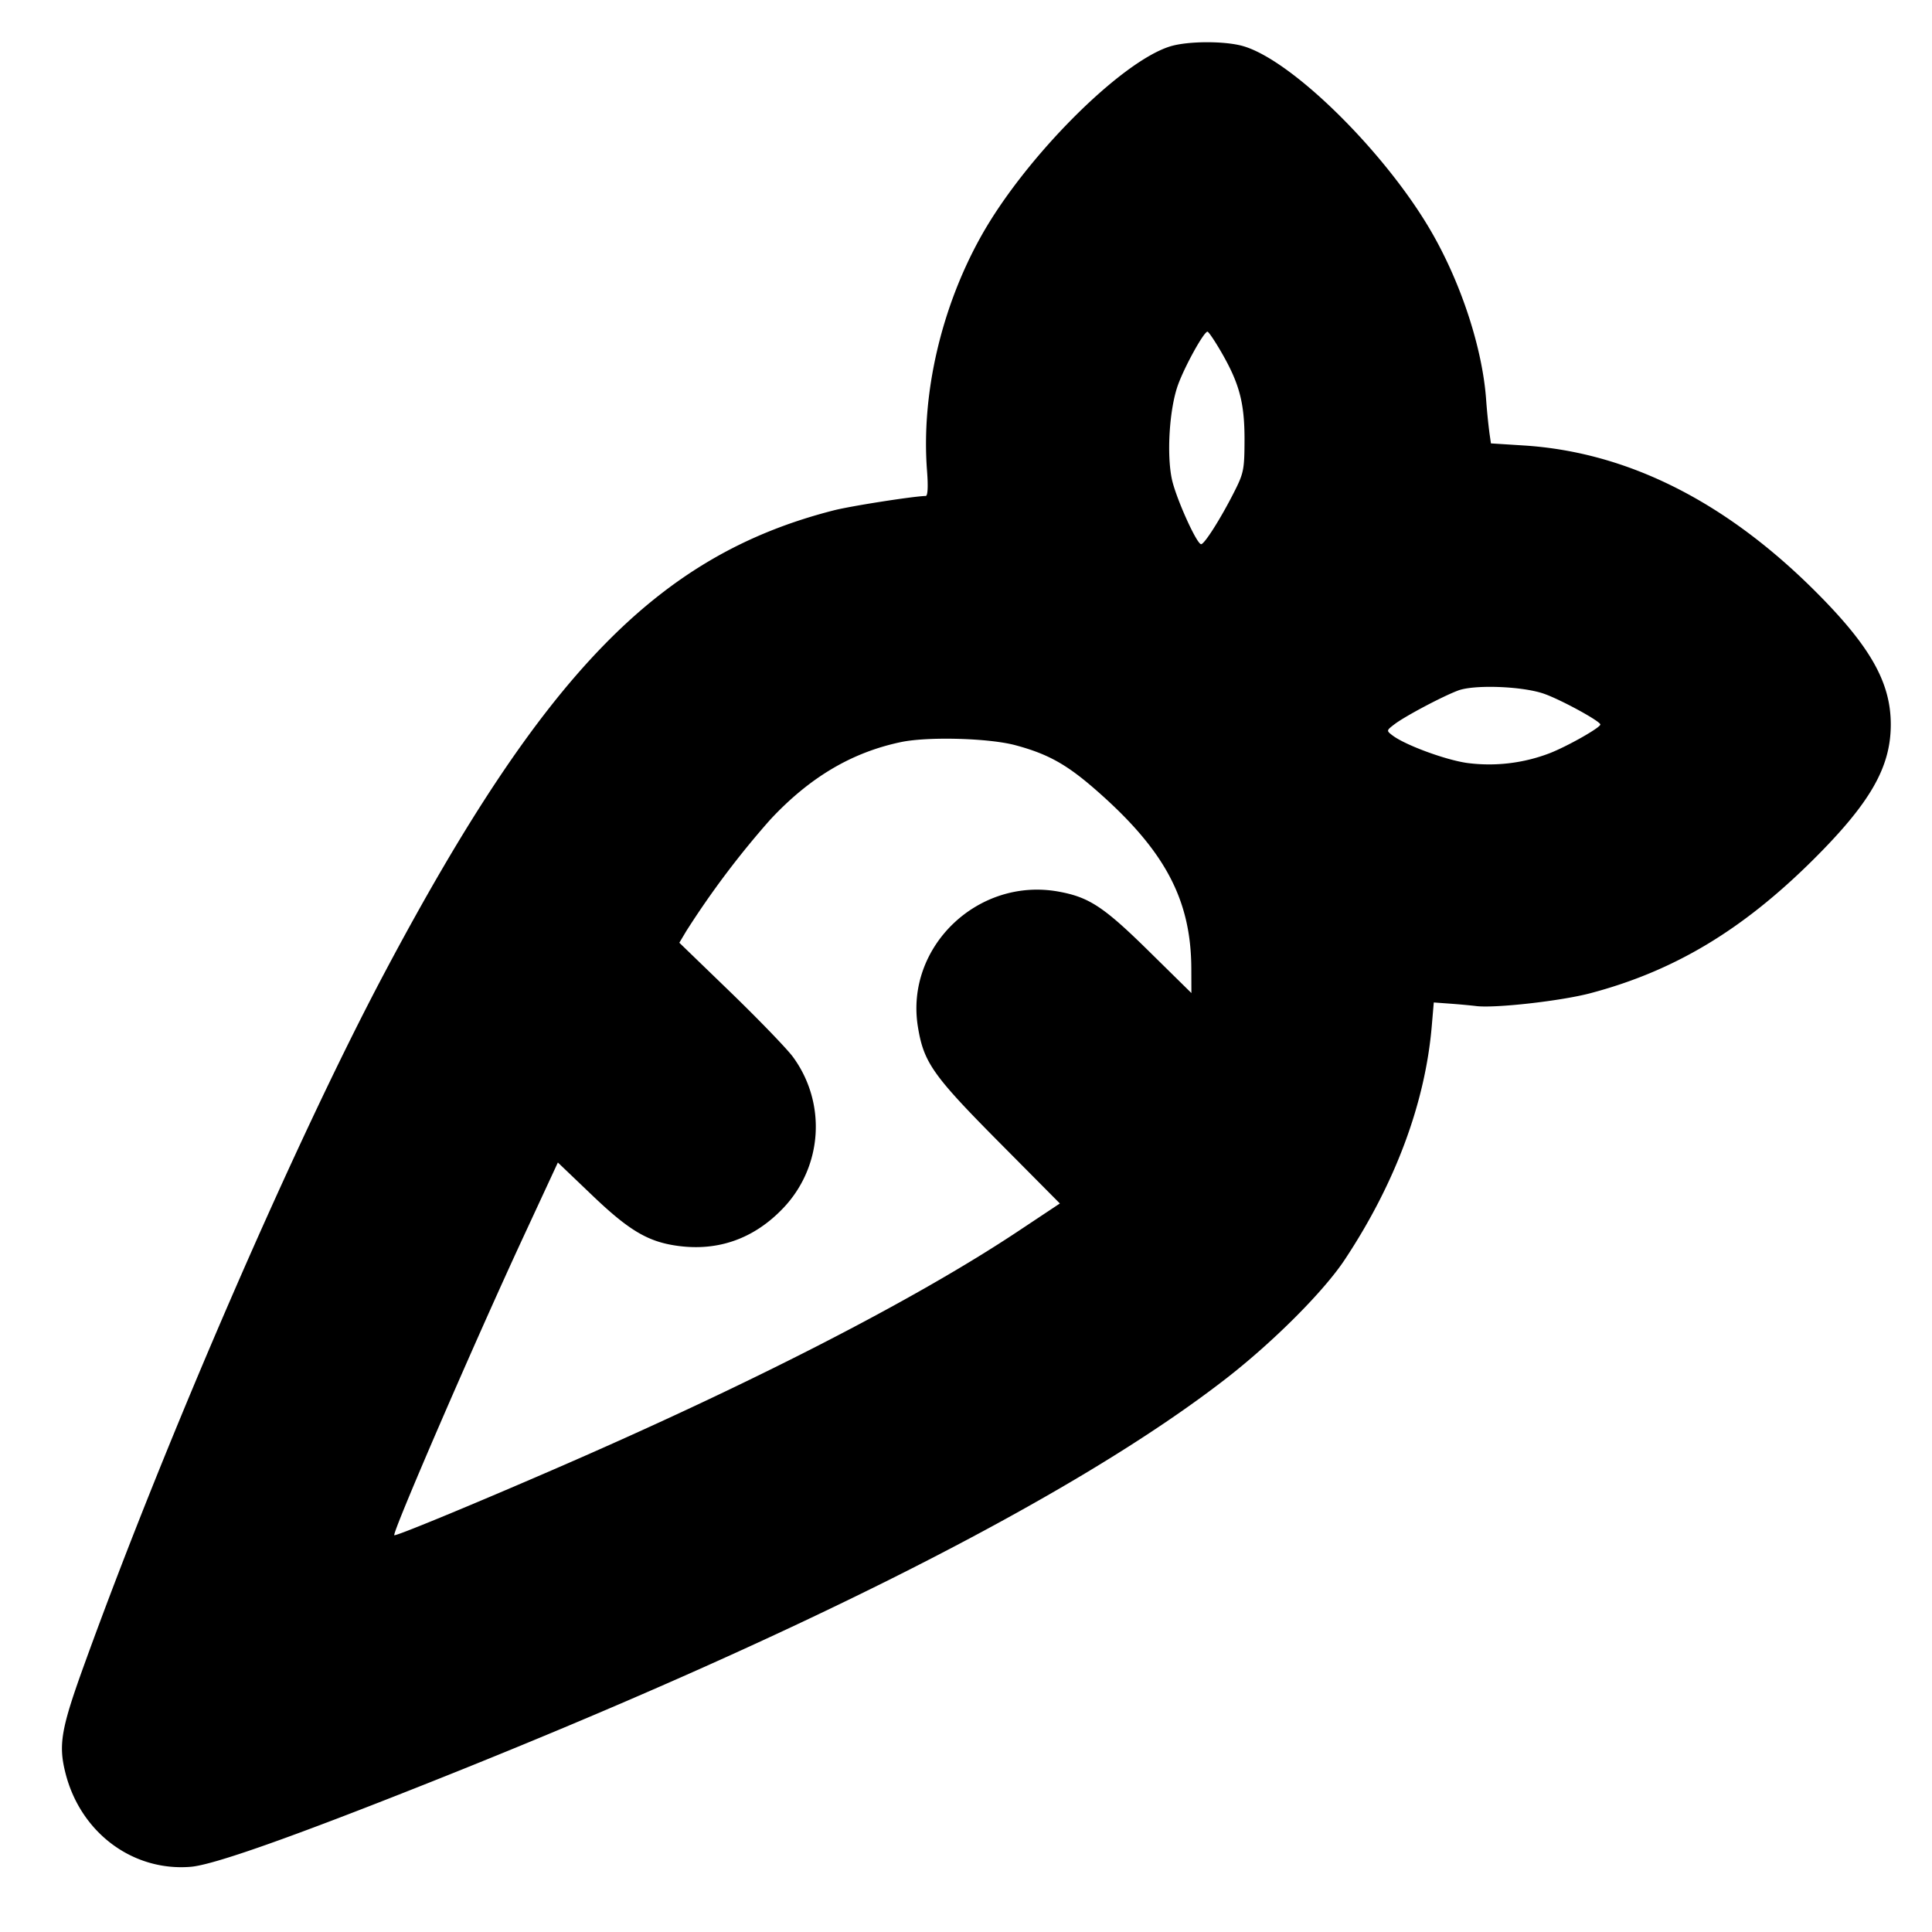 <svg xmlns="http://www.w3.org/2000/svg" width="24" height="24" fill="none" stroke="currentColor" stroke-linecap="round" stroke-linejoin="round" stroke-width="3"><path fill="#000" fill-rule="evenodd" stroke="none" d="M14.534.577c-.617.193-1.8 1.381-2.345 2.355-.498.889-.747 1.967-.673 2.918.015.196.009.31-.016.311-.152.003-.932.125-1.143.179-2.181.557-3.608 2.027-5.583 5.75-1.104 2.08-2.697 5.747-3.713 8.549-.304.836-.339 1.032-.246 1.394.189.736.837 1.217 1.556 1.157.283-.024 1.246-.364 2.949-1.041 4.627-1.839 8.04-3.57 9.916-5.028.586-.456 1.212-1.083 1.471-1.476.627-.947.998-1.946 1.079-2.9l.025-.292.204.015c.113.008.259.022.325.03.237.028 1.047-.063 1.413-.159 1.041-.275 1.888-.782 2.77-1.658.71-.706.965-1.15.965-1.681 0-.52-.252-.968-.926-1.643-1.125-1.128-2.346-1.741-3.631-1.823l-.41-.026-.018-.124a8 8 0 0 1-.043-.436c-.047-.613-.295-1.385-.649-2.016-.554-.99-1.735-2.169-2.361-2.357-.226-.068-.695-.067-.916.002m.635 3.793c.227.392.291.632.291 1.09-.001.373-.009.417-.133.66-.165.325-.365.64-.406.64-.055 0-.312-.572-.363-.805-.067-.312-.031-.877.075-1.172.085-.235.322-.663.367-.663.013 0 .089.112.169.25m4.011 4.248c.207.072.7.341.7.382 0 .039-.409.271-.633.358a2.1 2.1 0 0 1-1.021.12c-.27-.038-.77-.223-.926-.341-.079-.06-.079-.062.02-.138.125-.097.59-.344.79-.42.199-.077.802-.055 1.07.039m-6.56.641c.392.106.621.232.967.531.877.76 1.21 1.376 1.212 2.248l.001.298-.51-.502c-.577-.569-.757-.688-1.139-.758-1.001-.183-1.908.686-1.749 1.677.072.444.184.604 1.002 1.429l.762.768-.513.341c-1.299.864-3.357 1.918-5.837 2.99-1.028.445-1.903.805-1.918.79-.029-.028 1.002-2.411 1.61-3.72l.422-.91.425.406c.461.441.696.58 1.067.63.502.068.946-.091 1.305-.467a1.465 1.465 0 0 0 .12-1.885c-.081-.107-.431-.469-.777-.804l-.631-.61.087-.146A11 11 0 0 1 9.57 10.18c.491-.526 1.013-.834 1.624-.962.337-.07 1.098-.049 1.426.041"/></svg>